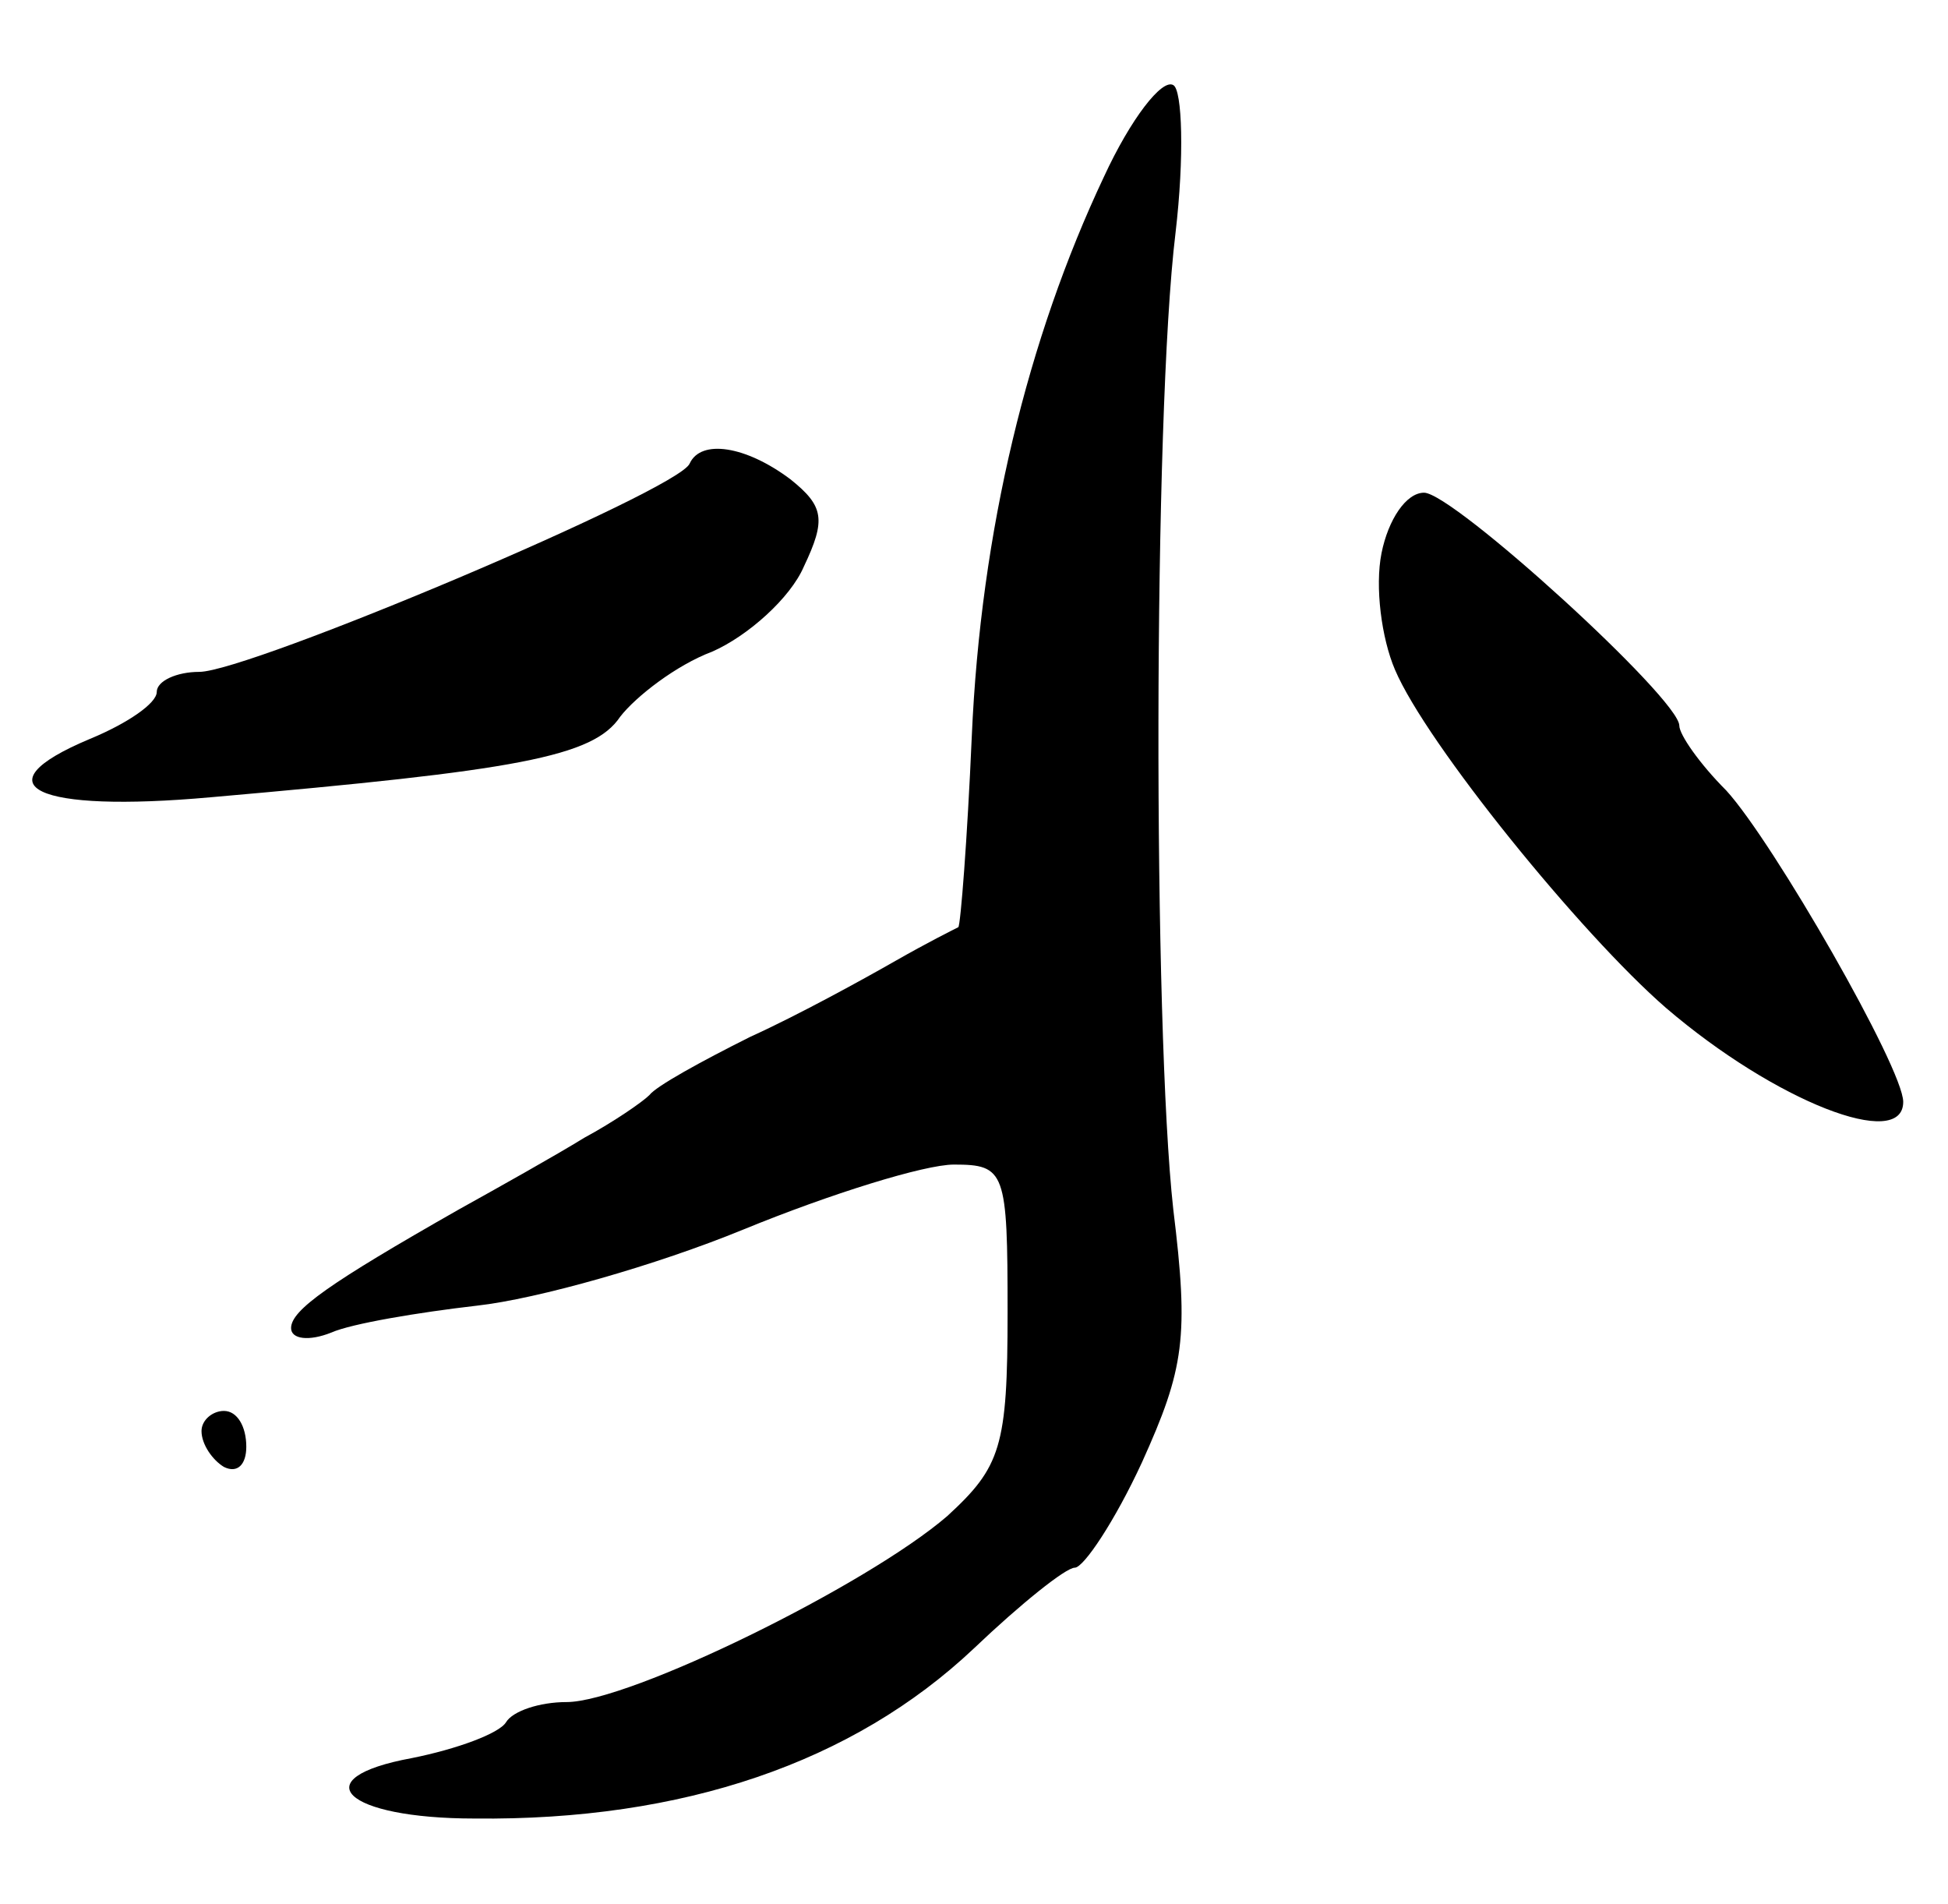 <svg version="1.0" xmlns="http://www.w3.org/2000/svg"
 width="87pt" height="85pt" viewBox="0 0 87 85"
 preserveAspectRatio="xMidYMid meet">
<g transform="translate(0,85) scale(0.1,-0.1)"
fill="#000000" stroke="none">
<path d="M493 771 c-34 -72 -55 -158 -59 -250 -2 -46 -5 -84 -6 -85 -2 -1 -14
-7 -28 -15 -14 -8 -43 -24 -65 -34 -22 -11 -42 -22 -45 -26 -3 -3 -16 -12 -29
-19 -13 -8 -38 -22 -56 -32 -58 -33 -75 -45 -75 -53 0 -5 8 -6 18 -2 9 4 39 9
65 12 27 3 80 18 119 34 39 16 81 29 94 29 23 0 24 -3 24 -66 0 -60 -3 -69
-27 -91 -36 -31 -142 -83 -170 -83 -12 0 -24 -4 -27 -9 -3 -5 -22 -12 -42 -16
-49 -9 -30 -27 28 -27 93 -1 169 25 223 76 21 20 41 36 45 36 4 0 18 21 30 47
19 42 21 56 14 113 -9 81 -9 354 1 436 4 34 3 64 -1 66 -5 3 -19 -15 -31 -41z"/>
<path d="M308 643 c-5 -12 -197 -93 -219 -93 -10 0 -19 -4 -19 -9 0 -5 -13
-14 -30 -21 -50 -21 -24 -33 54 -26 137 12 171 18 183 36 7 9 25 23 41 29 16
7 35 24 41 38 10 21 9 27 -6 39 -20 15 -40 18 -45 7z"/>
<path d="M617 603 c-3 -15 0 -38 6 -52 14 -33 83 -118 121 -151 49 -42 106
-64 106 -42 0 15 -58 116 -79 139 -12 12 -21 25 -21 29 0 12 -101 104 -114
104 -8 0 -16 -12 -19 -27z"/>
<path d="M90 211 c0 -6 5 -13 10 -16 6 -3 10 1 10 9 0 9 -4 16 -10 16 -5 0
-10 -4 -10 -9z"/>
</g>
</svg>
